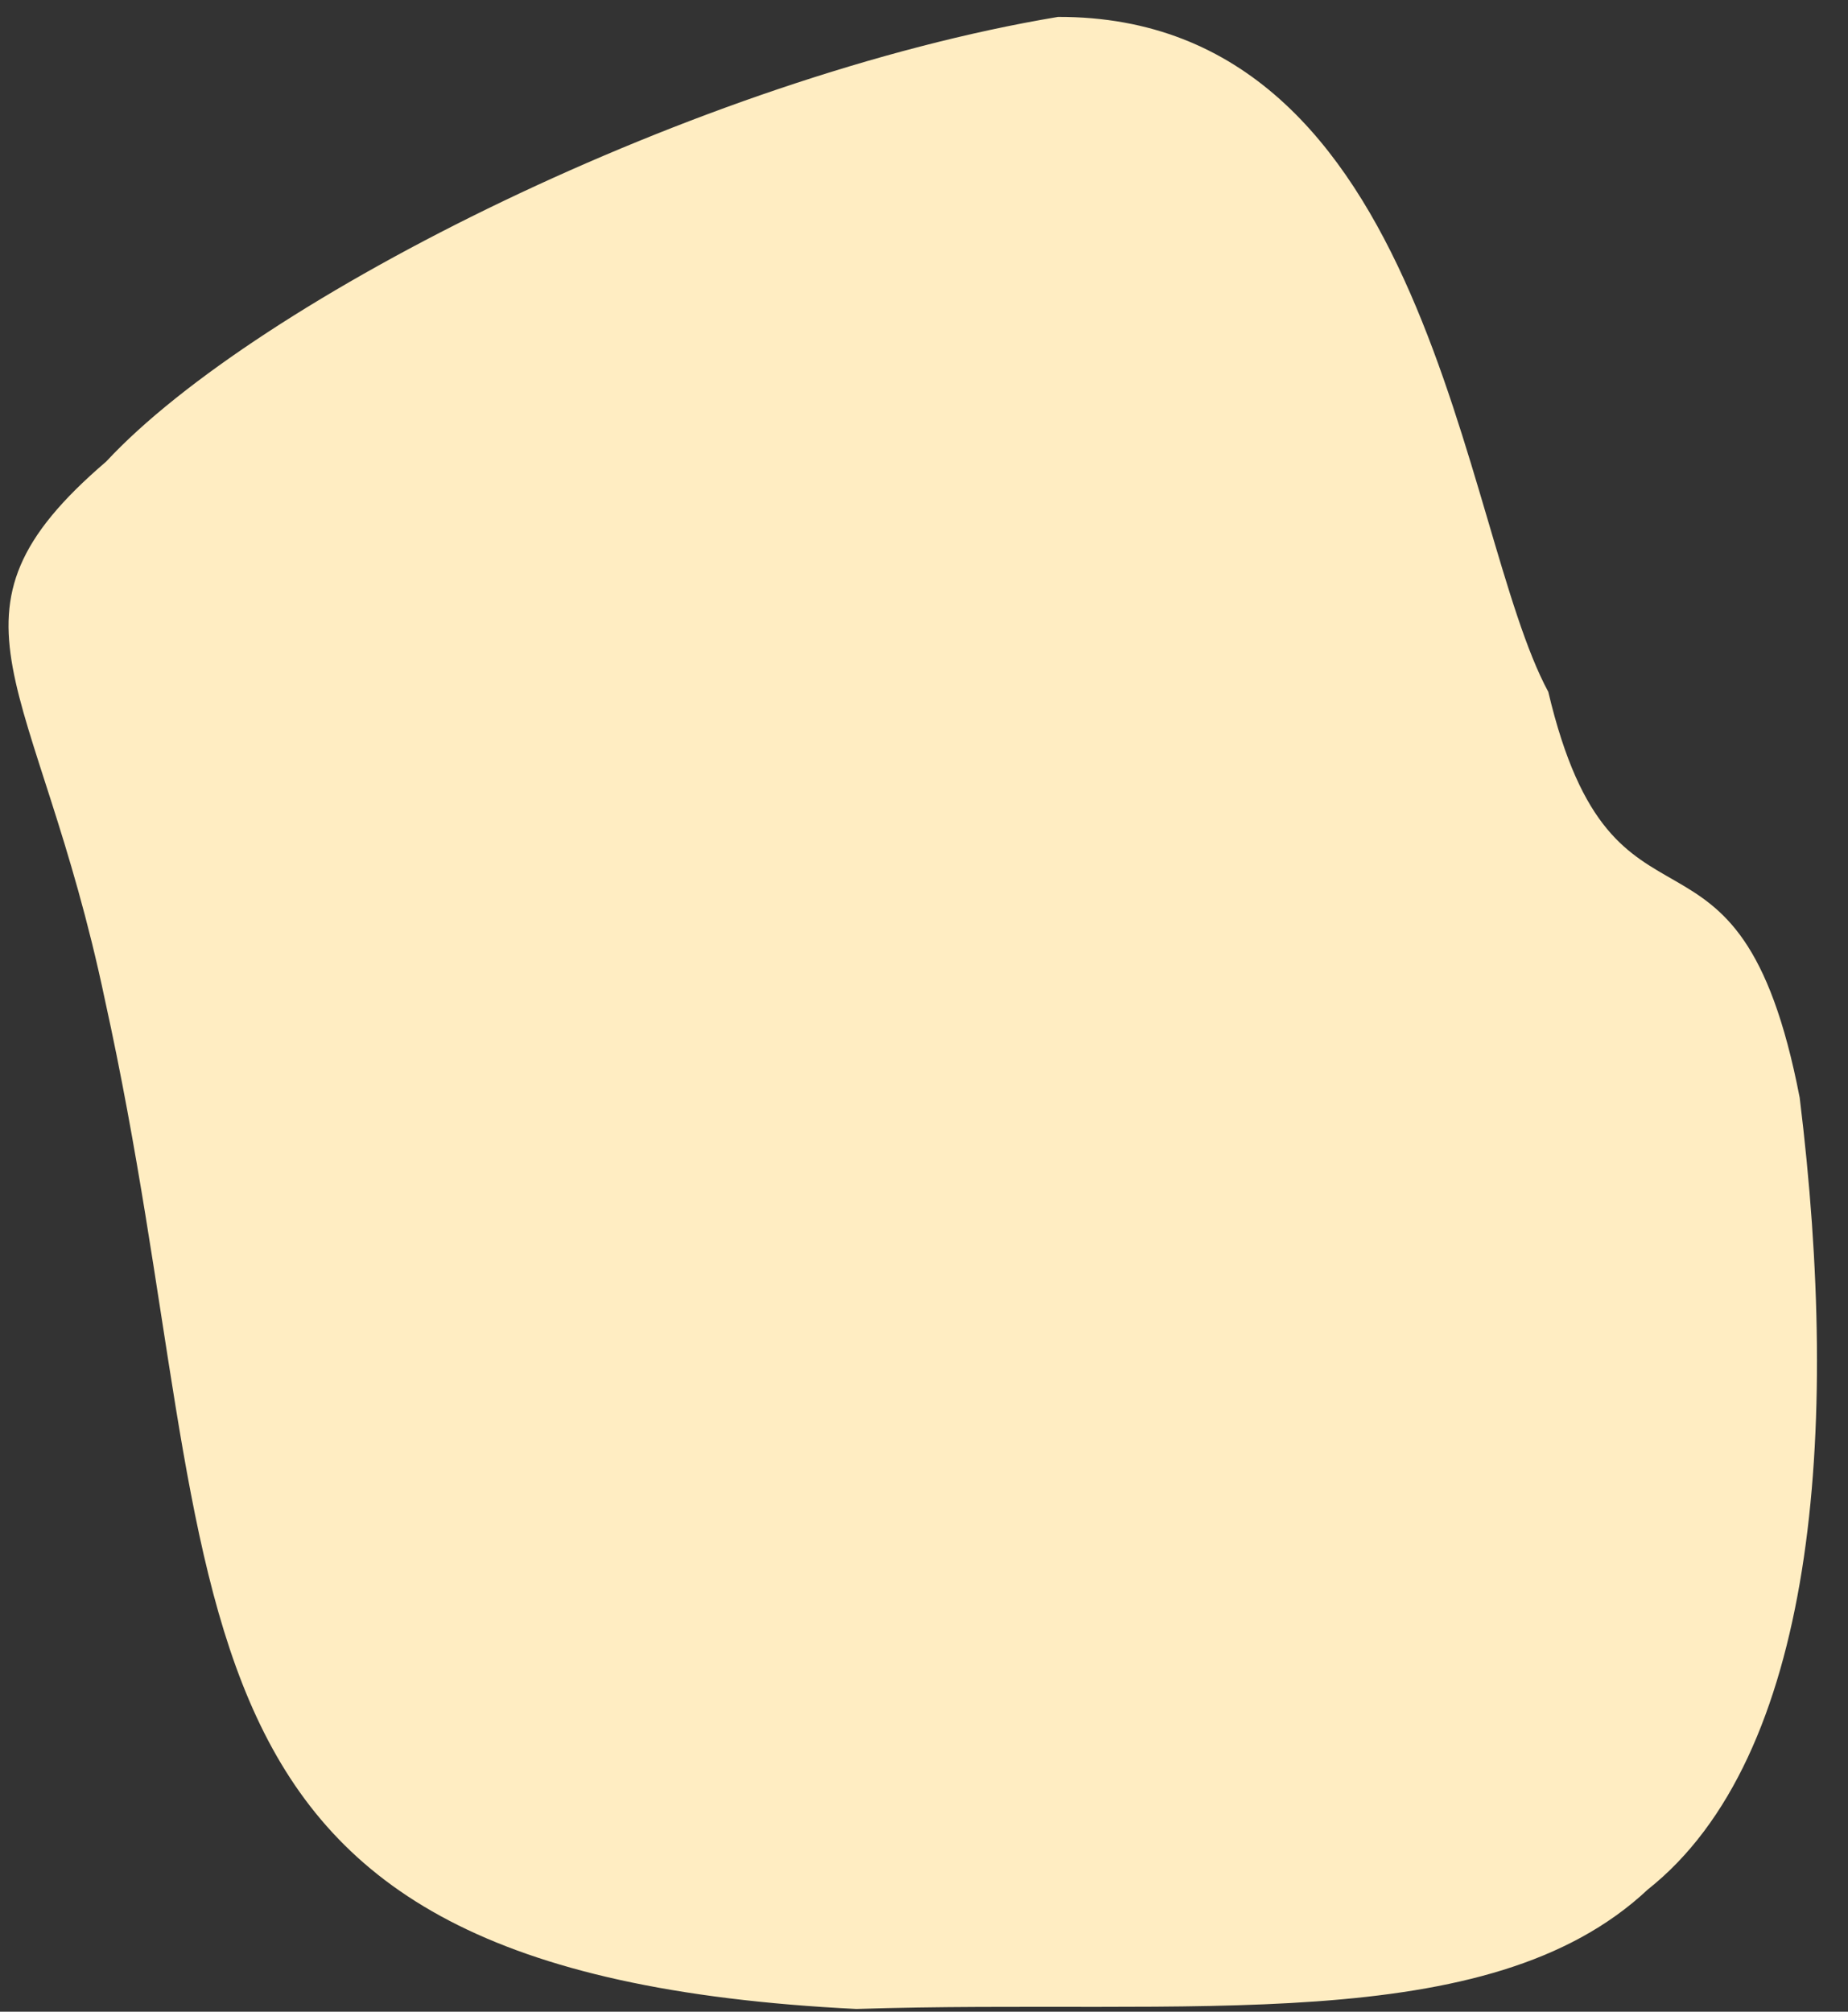 <svg xmlns="http://www.w3.org/2000/svg" width="34" height="37">
    <rect width="100%" height="100%" fill="#333333" stroke="none"/>
    <path fill-rule="evenodd" fill="#FFEDC2" d="M19.466.311c6.867-.018 7.406 9.433 9.02 12.414 1.214 5.135 3.504 1.666 4.625 7.463.761 6.192.28 12.131-2.795 14.565-2.935 2.753-8.465 2.001-14.561 2.197C2.314 36.283 4.374 29.477 1.93 18.388c-1.244-5.923-3.286-7.068.023-9.898C4.723 5.507 12.846 1.415 19.466.311"/>
</svg>
